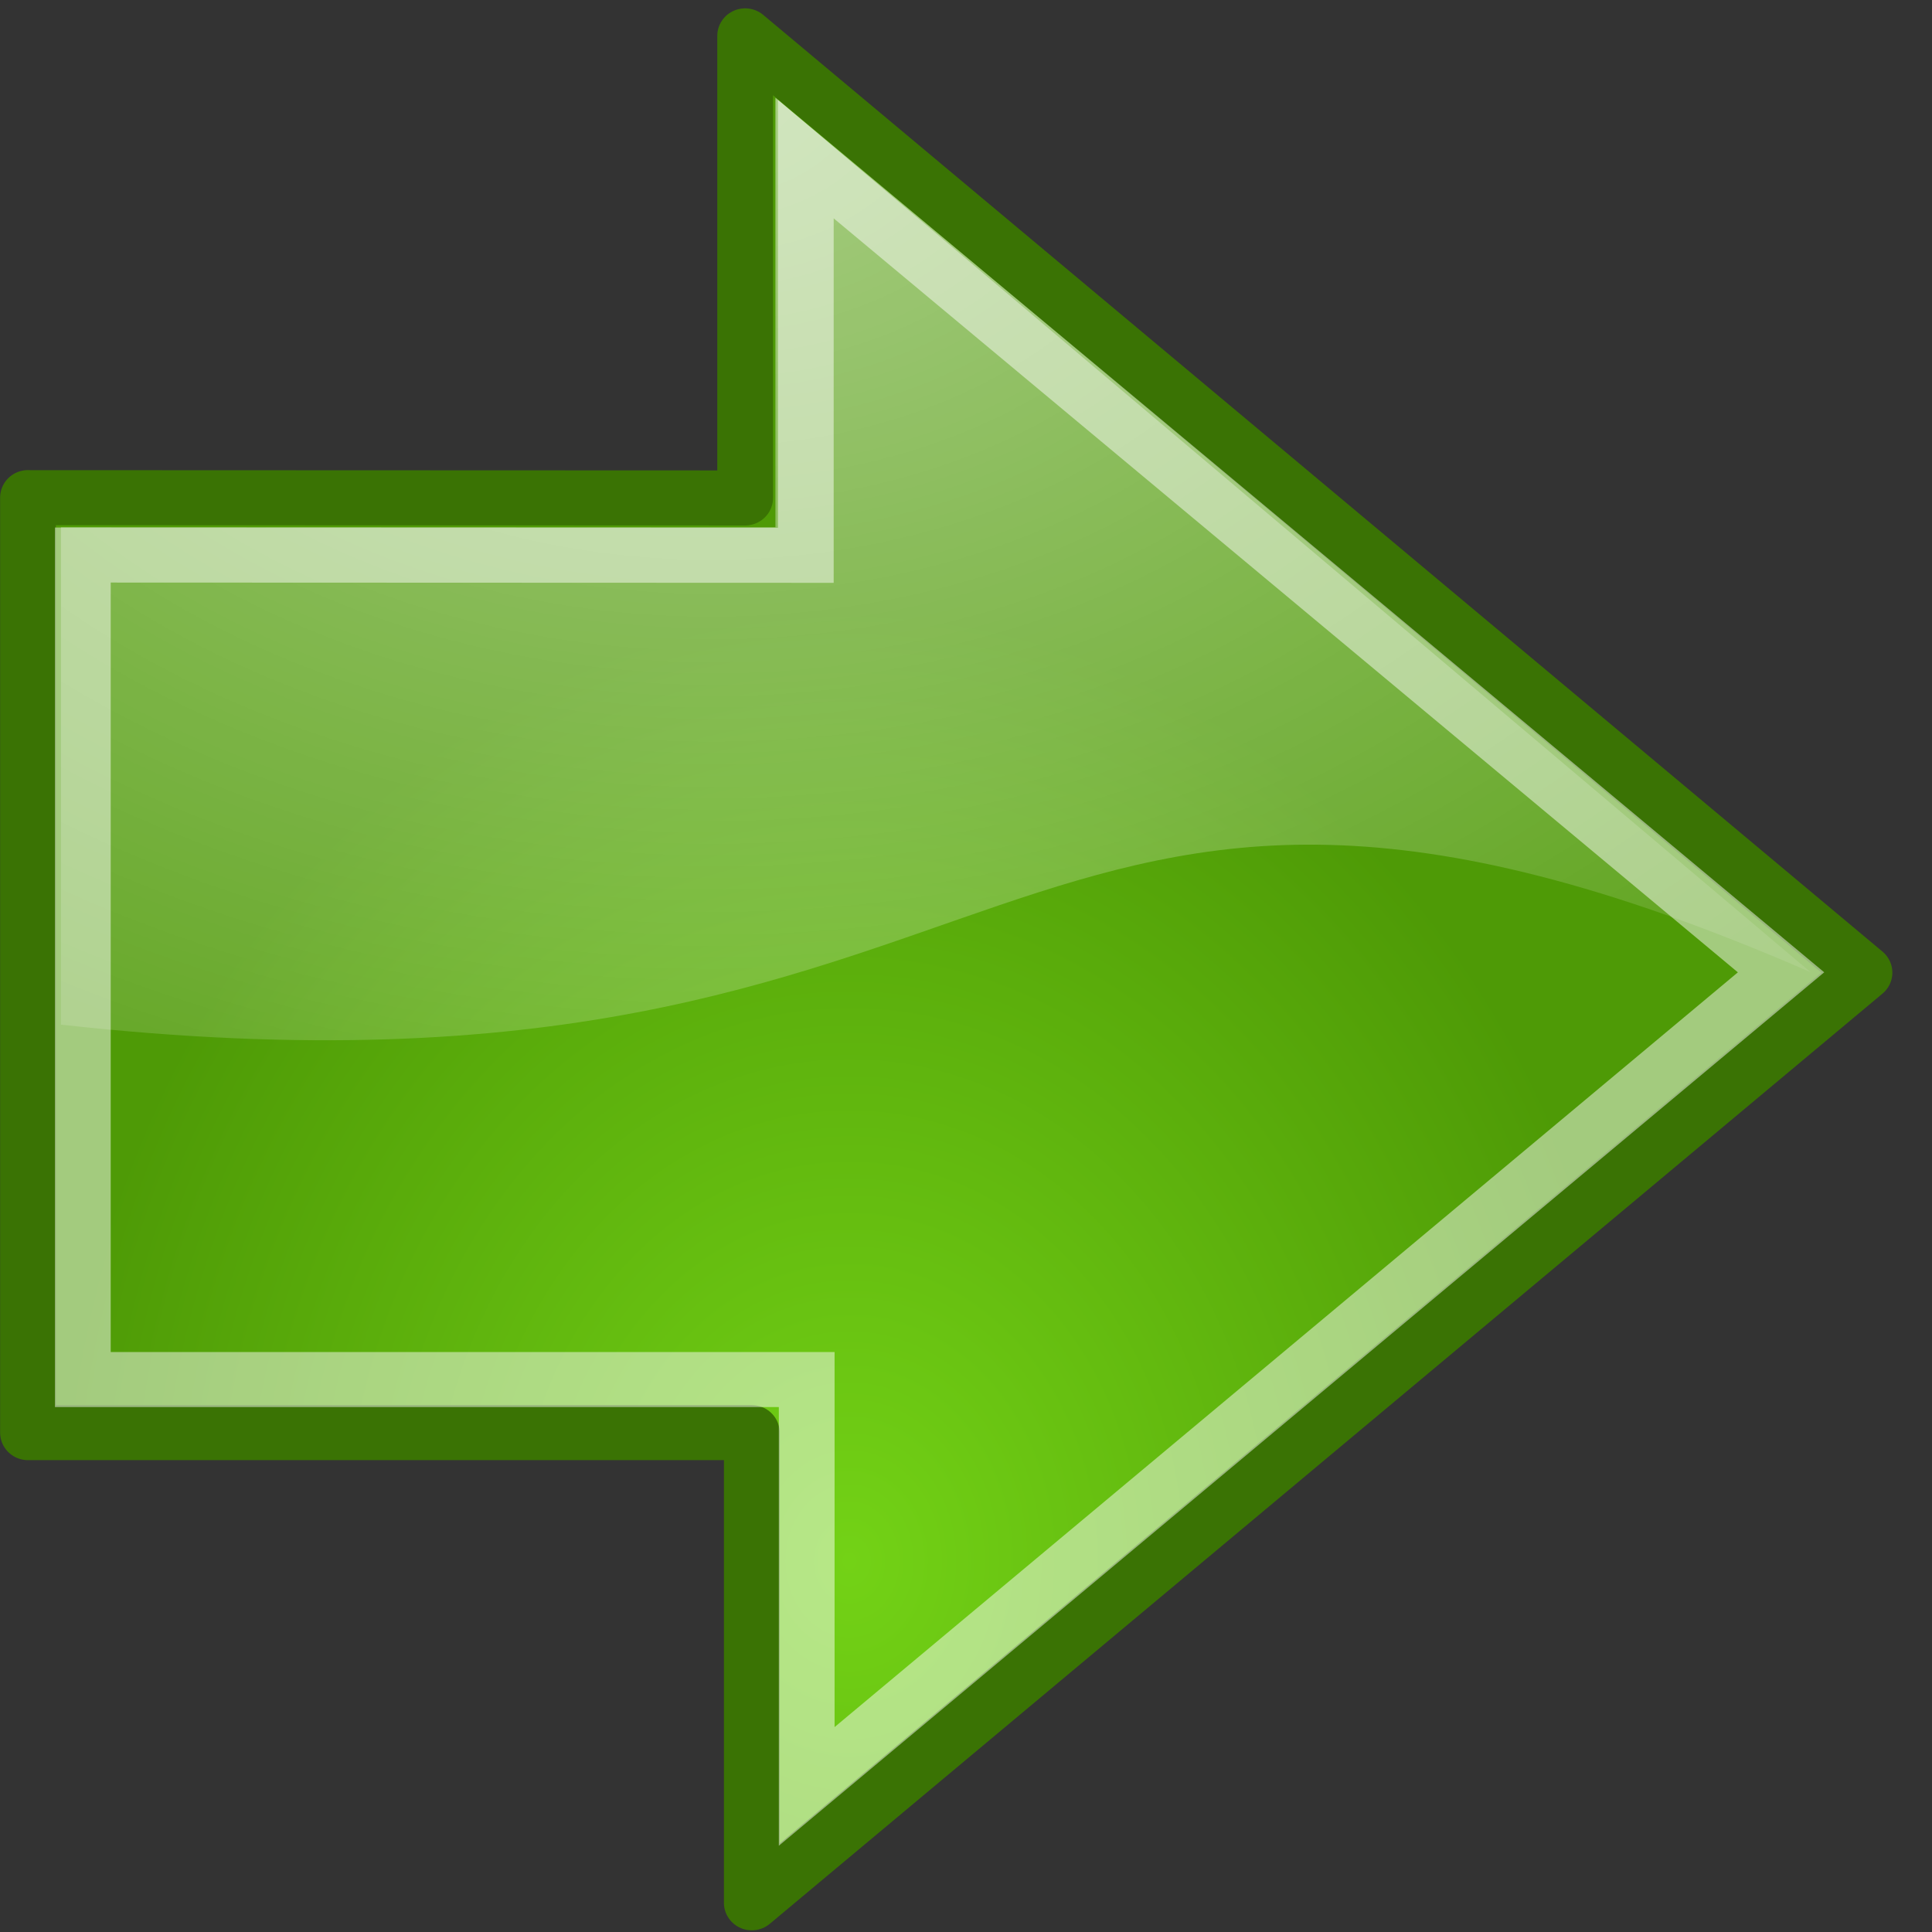 <?xml version="1.0" encoding="UTF-8" standalone="no"?>
<!-- Created with Inkscape (http://www.inkscape.org/) -->

<svg
   xmlns:dc="http://purl.org/dc/elements/1.1/"
   xmlns:cc="http://creativecommons.org/ns#"
   xmlns:rdf="http://www.w3.org/1999/02/22-rdf-syntax-ns#"
   xmlns:svg="http://www.w3.org/2000/svg"
   xmlns="http://www.w3.org/2000/svg"
   xmlns:xlink="http://www.w3.org/1999/xlink"
   version="1.0"
   width="48"
   height="48"
   id="svg11300">
  <rect width="100%" height="100%" fill="#333333" stroke="none"/>
  <defs
     id="defs3">
    <linearGradient
       id="linearGradient2591">
      <stop
         id="stop2593"
         style="stop-color:#73d216;stop-opacity:1"
         offset="0" />
      <stop
         id="stop2595"
         style="stop-color:#4e9a06;stop-opacity:1"
         offset="1" />
    </linearGradient>
    <linearGradient
       id="linearGradient8662">
      <stop
         id="stop8664"
         style="stop-color:#000000;stop-opacity:1"
         offset="0" />
      <stop
         id="stop8666"
         style="stop-color:#000000;stop-opacity:0"
         offset="1" />
    </linearGradient>
    <linearGradient
       id="linearGradient8650">
      <stop
         id="stop8652"
         style="stop-color:#ffffff;stop-opacity:1"
         offset="0" />
      <stop
         id="stop8654"
         style="stop-color:#ffffff;stop-opacity:0"
         offset="1" />
    </linearGradient>
    <radialGradient
       cx="19.701"
       cy="2.897"
       r="17.171"
       fx="19.701"
       fy="2.897"
       id="radialGradient8656"
       xlink:href="#linearGradient8650"
       gradientUnits="userSpaceOnUse"
       gradientTransform="matrix(2.047,0,0,1.558,-19.518,3.452)" />
    <radialGradient
       cx="24.837"
       cy="36.421"
       r="15.645"
       fx="24.837"
       fy="36.421"
       id="radialGradient8668"
       xlink:href="#linearGradient8662"
       gradientUnits="userSpaceOnUse"
       gradientTransform="matrix(1,0,0,0.537,0,16.873)" />
    <radialGradient
       cx="22.292"
       cy="32.798"
       r="16.956"
       fx="22.292"
       fy="32.798"
       id="radialGradient2597"
       xlink:href="#linearGradient2591"
       gradientUnits="userSpaceOnUse"
       gradientTransform="matrix(0.843,0,0,1.02,4.499,1.382)" />
    <radialGradient
       cx="22.292"
       cy="32.798"
       r="16.956"
       fx="22.292"
       fy="32.798"
       id="radialGradient3004"
       xlink:href="#linearGradient2591"
       gradientUnits="userSpaceOnUse"
       gradientTransform="matrix(0.843,0,0,1.02,4.499,1.382)" />
    <radialGradient
       cx="19.701"
       cy="2.897"
       r="17.171"
       fx="19.701"
       fy="2.897"
       id="radialGradient3006"
       xlink:href="#linearGradient8650"
       gradientUnits="userSpaceOnUse"
       gradientTransform="matrix(2.047,0,0,1.558,-19.518,3.452)" />
  </defs>
  <g
     id="layer1">
    <g
       transform="matrix(1.385,0,0,1.367,-11.152,-8.849)"
       id="g2999">
      <path
         d="m 8.554,15.517 0,16.994 12.984,0 0,8.545 L 41.498,24.15 21.419,7.125 l 0,8.398 -12.865,-0.005 z"
         id="path8643"
         style="color:#000000;fill:url(#radialGradient3004);fill-opacity:1;fill-rule:evenodd;stroke:#3a7304;stroke-width:1;stroke-linecap:round;stroke-linejoin:round;stroke-miterlimit:10;stroke-opacity:1;stroke-dasharray:none;stroke-dashoffset:0;marker:none;visibility:visible;display:inline;overflow:visible" />
      <path
         d="m 21.962,8.249 0,7.806 -12.817,0 0,9.041 c 17.75,2 16.634,-7.455 31.384,-0.955 L 21.962,8.249 z"
         id="path8645"
         style="opacity:0.508;color:#000000;fill:url(#radialGradient3006);fill-opacity:1;fill-rule:evenodd;stroke:none;stroke-width:1;marker:none;visibility:visible;display:inline;overflow:visible" />
      <path
         d="m 9.538,16.562 0,14.984 12.985,0 0,7.395 17.478,-14.796 -17.494,-14.78 0,7.201 -12.969,-0.005 z"
         id="path8658"
         style="opacity:0.481;color:#000000;fill:none;stroke:#ffffff;stroke-width:1;stroke-linecap:butt;stroke-linejoin:miter;stroke-miterlimit:10;stroke-opacity:1;stroke-dasharray:none;stroke-dashoffset:0;marker:none;visibility:visible;display:inline;overflow:visible" />
    </g>
  </g>
</svg>
